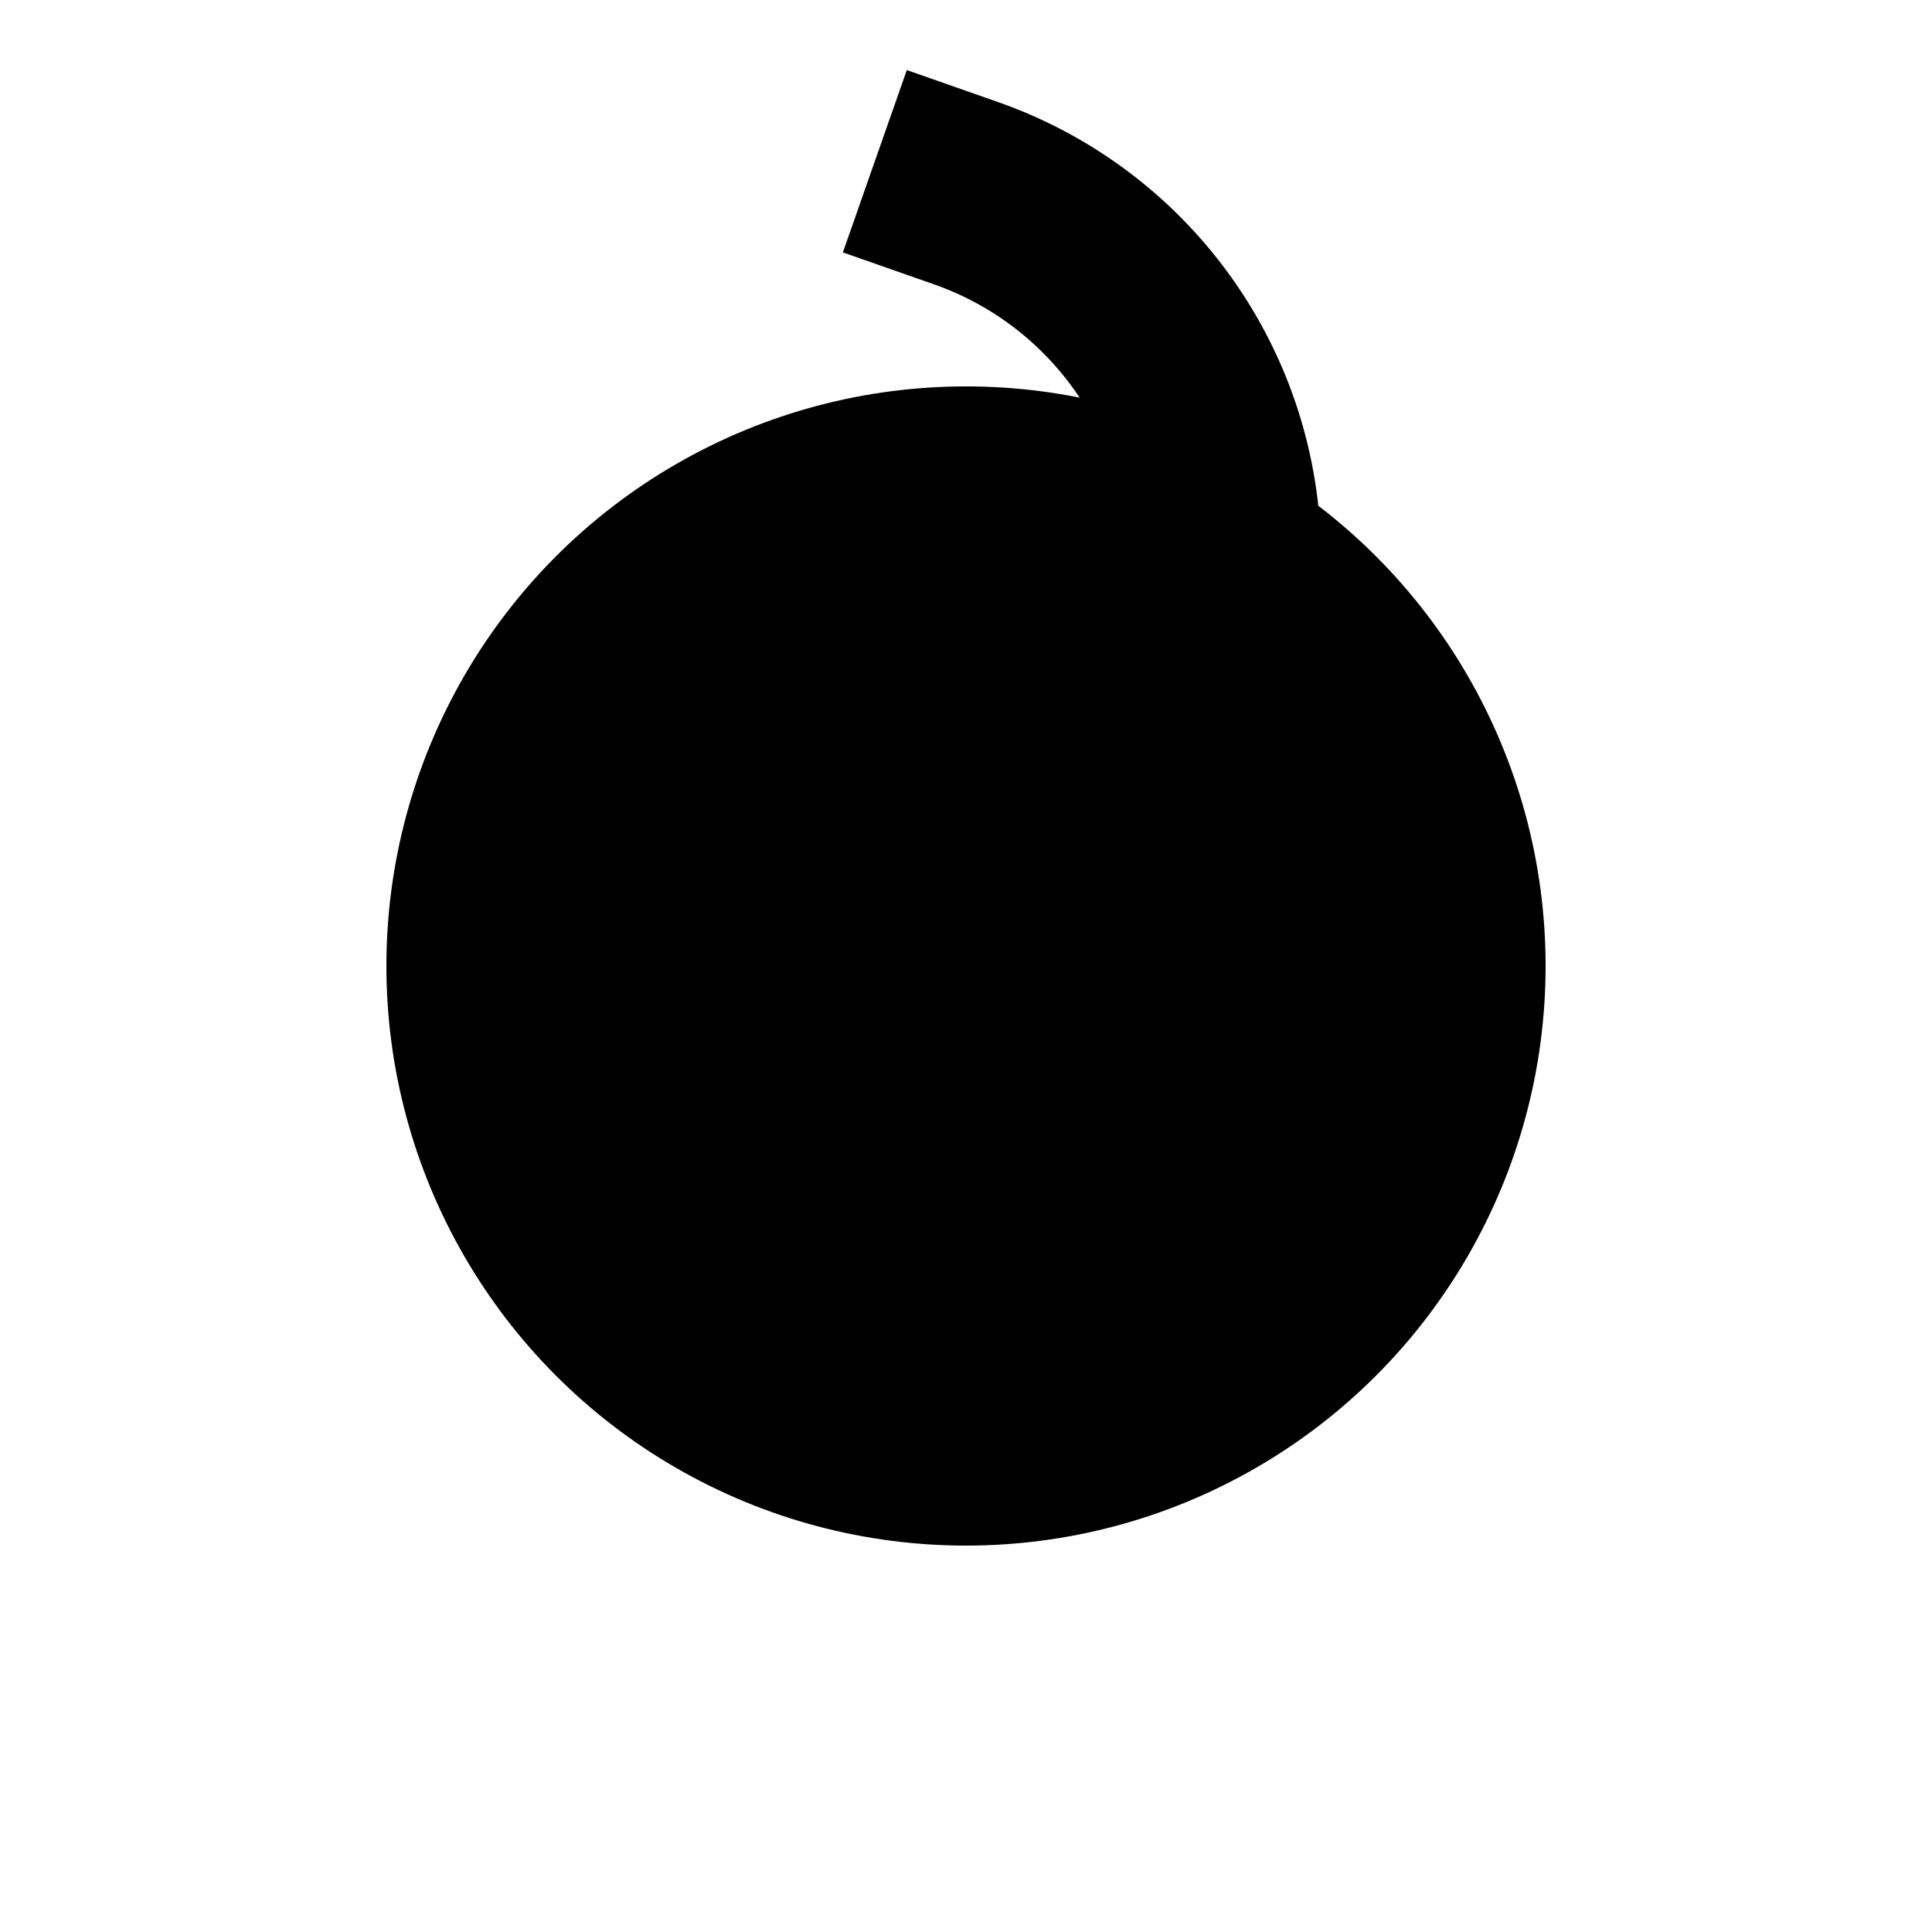 <svg xmlns="http://www.w3.org/2000/svg" viewBox="0 0 100 100">
    <defs>
        <path id="fuse" d="M60 40 A 20 20 0 0 0 50 10 " stroke-linecap="square" fill="none" />
        <mask id="fuse-outline">
            <rect width="100" height="100" fill="white" />
            <use href="#fuse" stroke="black" stroke-width="20" />
        </mask>
    </defs>

    <circle r="30" cx="50" cy="50" fill="black" mask="url(#fuse-outline)" />
    <use href="#fuse" stroke="black" stroke-width="10" />

</svg>